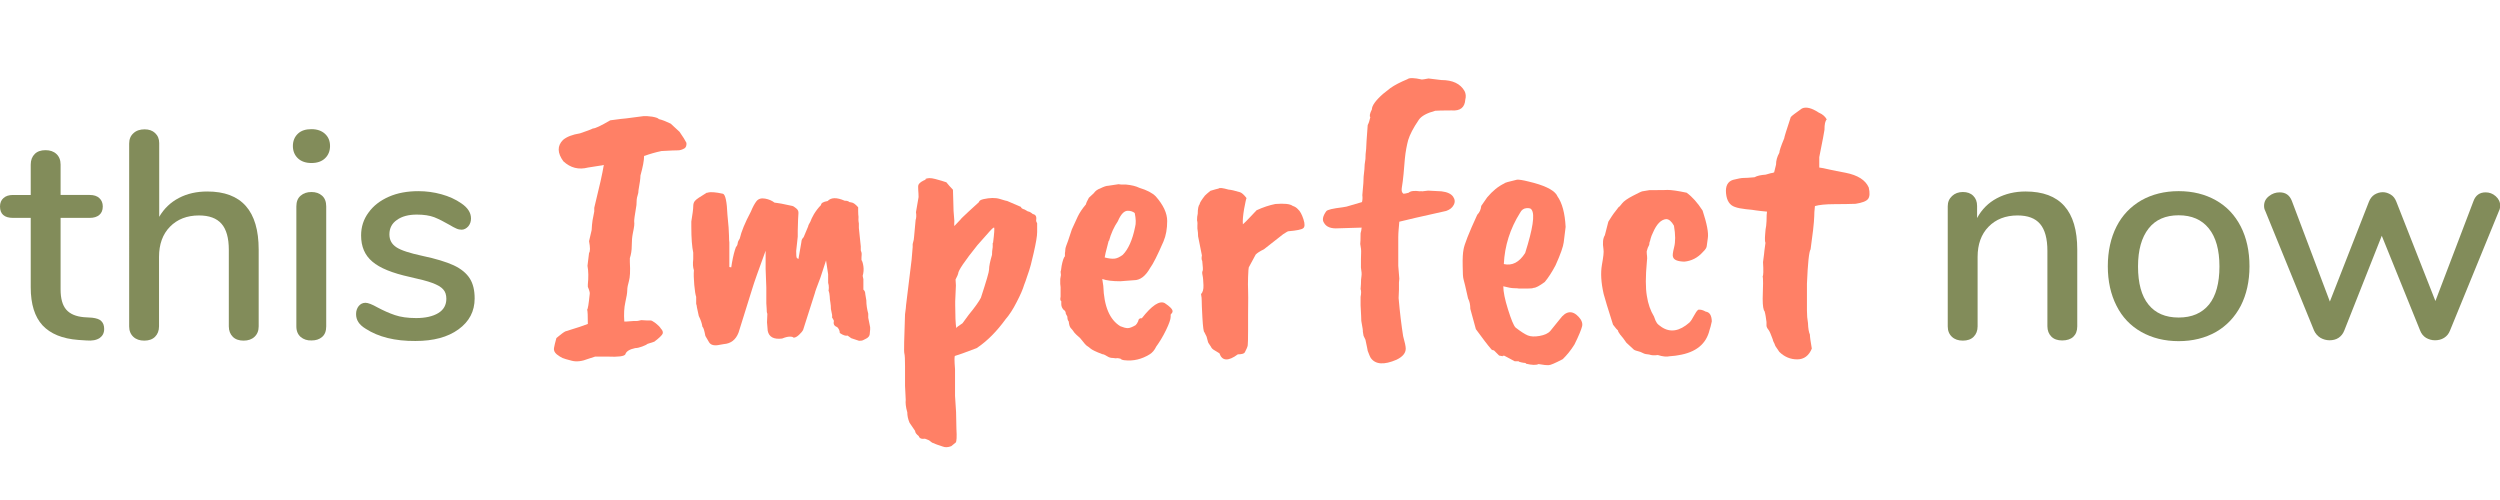 <?xml version="1.0" encoding="utf-8"?>
<!-- Generator: Adobe Illustrator 23.0.2, SVG Export Plug-In . SVG Version: 6.00 Build 0)  -->
<svg version="1.1" id="Layer_1" xmlns="http://www.w3.org/2000/svg" xmlns:xlink="http://www.w3.org/1999/xlink" x="0px" y="0px"
	 viewBox="0 0 144 28.8" style="enable-background:new 0 0 144 28.8;" xml:space="preserve">
<style type="text/css">
	.st0{fill:#828C5A;}
	.st1{fill:#FF8066;}
</style>
<g>
	<path class="st0" d="M5.84,18.5C5.95,18.61,6,18.76,6,18.95c0,0.23-0.09,0.4-0.26,0.52c-0.18,0.12-0.43,0.17-0.77,0.14l-0.46-0.03
		c-0.92-0.07-1.6-0.35-2.06-0.84C2,18.25,1.77,17.52,1.77,16.55v-4H0.75c-0.5,0-0.75-0.22-0.75-0.66c0-0.2,0.07-0.37,0.2-0.48
		c0.13-0.12,0.31-0.18,0.55-0.18h1.02V9.48c0-0.26,0.08-0.46,0.23-0.61s0.36-0.22,0.62-0.22c0.26,0,0.47,0.07,0.63,0.22
		c0.16,0.15,0.24,0.35,0.24,0.61v1.75h1.68c0.24,0,0.42,0.06,0.55,0.18c0.13,0.12,0.2,0.28,0.2,0.48c0,0.22-0.07,0.38-0.2,0.49
		c-0.13,0.11-0.31,0.17-0.55,0.17H3.49v4.12c0,0.53,0.11,0.92,0.33,1.17c0.22,0.25,0.56,0.39,1.01,0.43l0.48,0.03
		C5.56,18.33,5.74,18.39,5.84,18.5z"/>
	<path class="st0" d="M14.9,14.38v4.42c0,0.25-0.08,0.45-0.24,0.6c-0.16,0.15-0.37,0.22-0.63,0.22c-0.26,0-0.47-0.07-0.62-0.22
		c-0.15-0.15-0.23-0.35-0.23-0.6v-4.41c0-0.68-0.14-1.18-0.42-1.5c-0.28-0.32-0.71-0.48-1.3-0.48c-0.69,0-1.25,0.22-1.67,0.65
		c-0.42,0.43-0.63,1.01-0.63,1.74v4c0,0.25-0.08,0.45-0.23,0.6c-0.15,0.15-0.36,0.22-0.62,0.22c-0.26,0-0.47-0.07-0.63-0.22
		c-0.16-0.15-0.24-0.35-0.24-0.6V8.27c0-0.25,0.08-0.45,0.25-0.6c0.16-0.15,0.38-0.22,0.64-0.22c0.25,0,0.45,0.07,0.6,0.21
		C9.09,7.81,9.17,8,9.17,8.24v4.25c0.28-0.48,0.66-0.84,1.14-1.09c0.48-0.25,1.02-0.37,1.63-0.37C13.91,11.03,14.9,12.14,14.9,14.38
		z"/>
	<path class="st0" d="M17.16,9.12c-0.19-0.18-0.29-0.42-0.29-0.71c0-0.29,0.1-0.53,0.29-0.71c0.19-0.18,0.45-0.26,0.78-0.26
		c0.32,0,0.58,0.09,0.77,0.26c0.2,0.18,0.3,0.41,0.3,0.71c0,0.29-0.1,0.53-0.29,0.71c-0.19,0.18-0.45,0.27-0.78,0.27
		C17.62,9.39,17.35,9.3,17.16,9.12z M17.32,19.41c-0.16-0.14-0.25-0.34-0.25-0.61v-6.91c0-0.27,0.08-0.48,0.25-0.62
		c0.16-0.14,0.37-0.21,0.62-0.21c0.25,0,0.45,0.07,0.61,0.21c0.16,0.14,0.24,0.35,0.24,0.62v6.91c0,0.27-0.08,0.48-0.24,0.61
		c-0.16,0.14-0.36,0.2-0.61,0.2C17.7,19.62,17.49,19.55,17.32,19.41z"/>
	<path class="st0" d="M21.07,18.94c-0.2-0.12-0.35-0.26-0.43-0.39c-0.09-0.14-0.13-0.29-0.13-0.46c0-0.18,0.05-0.33,0.15-0.46
		c0.1-0.12,0.23-0.19,0.39-0.19c0.15,0,0.38,0.09,0.7,0.27c0.34,0.18,0.67,0.33,1,0.44c0.32,0.11,0.73,0.17,1.22,0.17
		c0.54,0,0.97-0.1,1.28-0.29c0.31-0.19,0.46-0.47,0.46-0.82c0-0.23-0.06-0.41-0.18-0.54c-0.12-0.14-0.33-0.26-0.62-0.37
		c-0.29-0.11-0.73-0.22-1.31-0.35c-1-0.22-1.72-0.51-2.15-0.88c-0.44-0.37-0.65-0.87-0.65-1.51c0-0.49,0.14-0.93,0.43-1.32
		c0.28-0.39,0.67-0.69,1.17-0.91c0.5-0.22,1.07-0.32,1.7-0.32c0.45,0,0.9,0.06,1.33,0.18c0.43,0.12,0.81,0.29,1.14,0.52
		c0.37,0.25,0.56,0.54,0.56,0.87c0,0.18-0.05,0.33-0.16,0.46c-0.11,0.12-0.24,0.19-0.38,0.19c-0.1,0-0.2-0.02-0.31-0.07
		c-0.1-0.04-0.24-0.12-0.41-0.22c-0.31-0.18-0.59-0.32-0.86-0.43c-0.27-0.1-0.6-0.15-1-0.15c-0.48,0-0.86,0.1-1.15,0.31
		c-0.29,0.2-0.43,0.48-0.43,0.83c0,0.32,0.13,0.56,0.4,0.74c0.27,0.18,0.77,0.34,1.51,0.5c0.76,0.16,1.35,0.34,1.79,0.54
		c0.43,0.2,0.74,0.46,0.93,0.76c0.19,0.3,0.28,0.68,0.28,1.15c0,0.74-0.31,1.33-0.93,1.78c-0.62,0.45-1.44,0.67-2.48,0.67
		C22.75,19.65,21.8,19.41,21.07,18.94z"/>
	<path class="st1" d="M39.4,8.56c-0.11,0.06-0.23,0.1-0.35,0.1c-0.12,0-0.44,0.01-0.95,0.04c-0.33,0.07-0.65,0.16-0.98,0.28h-0.02
		c0,0.26-0.07,0.63-0.21,1.13c0,0.17-0.04,0.45-0.11,0.83c0,0.11-0.02,0.23-0.06,0.34c-0.04,0.11-0.06,0.29-0.06,0.53
		c-0.1,0.58-0.14,0.9-0.13,0.96c0.01,0.06,0.01,0.13,0,0.23c-0.01,0.1-0.04,0.25-0.08,0.45c-0.04,0.2-0.06,0.43-0.06,0.7
		c0,0.27-0.04,0.51-0.11,0.72v0.23c0.03,0.51,0.01,0.87-0.05,1.08c-0.06,0.21-0.1,0.39-0.1,0.54c0,0.15-0.04,0.38-0.11,0.69
		c-0.07,0.31-0.09,0.68-0.06,1.11h0.13c0.35-0.03,0.54-0.04,0.56-0.03c0.02,0.01,0.12-0.01,0.29-0.05l0.34,0.02h0.21
		c0.04,0,0.13,0.05,0.28,0.16c0.14,0.11,0.24,0.21,0.3,0.31c0.1,0.1,0.13,0.2,0.1,0.29c-0.04,0.09-0.19,0.24-0.48,0.46l-0.4,0.13
		c-0.04,0.04-0.14,0.09-0.3,0.15c-0.16,0.06-0.29,0.09-0.4,0.09c-0.33,0.07-0.52,0.19-0.57,0.36c-0.06,0.11-0.4,0.16-1.02,0.13
		h-0.72l-0.4,0.13c-0.35,0.14-0.67,0.18-0.94,0.11c-0.27-0.07-0.45-0.12-0.54-0.16c-0.09-0.04-0.2-0.11-0.33-0.21
		c-0.13-0.11-0.18-0.23-0.16-0.36c0.02-0.13,0.07-0.33,0.14-0.58c0.24-0.2,0.41-0.33,0.51-0.38c0.68-0.21,1.11-0.35,1.3-0.43
		c0-0.47-0.01-0.74-0.04-0.83c0.04-0.01,0.09-0.32,0.15-0.91c0.01-0.06-0.02-0.19-0.11-0.4v-0.13c0.04-0.4,0.04-0.76-0.02-1.08
		c0-0.01,0.03-0.26,0.09-0.74c0.07-0.09,0.07-0.31,0-0.68c0.06-0.27,0.11-0.48,0.15-0.64l0.02-0.3c0-0.09,0.04-0.34,0.13-0.77v-0.21
		l0.04-0.17c0.26-1.05,0.43-1.81,0.51-2.3c-0.11,0.03-0.18,0.04-0.21,0.04l-0.7,0.11c-0.54,0.14-1.01,0.02-1.42-0.36
		c-0.35-0.48-0.36-0.89-0.02-1.23c0.21-0.18,0.54-0.31,0.98-0.38c0.38-0.13,0.63-0.22,0.74-0.28c0.14,0,0.47-0.16,1-0.47
		c0.52-0.07,0.83-0.11,0.91-0.11l1-0.13c0.13-0.01,0.3,0,0.51,0.03c0.21,0.04,0.34,0.08,0.38,0.14c0.18,0.04,0.41,0.13,0.68,0.26
		l0.51,0.47c0.2,0.28,0.33,0.5,0.4,0.64C39.55,8.38,39.52,8.5,39.4,8.56z"/>
	<path class="st1" d="M40.71,11.1h0.04c0.18-0.06,0.48-0.03,0.89,0.06c0.14,0.04,0.23,0.45,0.26,1.21c0.06,0.58,0.09,0.98,0.09,1.2
		c0,0.22,0.01,0.35,0.02,0.39v1.42l0.11,0.02c0-0.01,0.01-0.1,0.04-0.26c0.07-0.4,0.15-0.7,0.23-0.91c0.06-0.06,0.09-0.13,0.1-0.21
		c0.01-0.09,0.05-0.18,0.12-0.28c0.09-0.4,0.3-0.91,0.64-1.55c0.11-0.27,0.22-0.47,0.33-0.61c0.11-0.13,0.27-0.18,0.49-0.14
		c0.22,0.04,0.4,0.12,0.54,0.23c0.11,0.01,0.25,0.04,0.4,0.06l0.62,0.13c0.06,0.01,0.13,0.06,0.23,0.14
		c0.1,0.08,0.14,0.17,0.13,0.29c-0.01,0.11-0.03,0.45-0.04,1v0.34l-0.09,0.83c0,0.23,0.01,0.36,0.04,0.4l0.09,0.06l0.17-0.98
		c0-0.1,0.04-0.19,0.13-0.28l0.26-0.62c0-0.04,0.04-0.13,0.13-0.28c0.03-0.1,0.1-0.24,0.2-0.42c0.11-0.18,0.24-0.36,0.41-0.53
		c0-0.11,0.13-0.19,0.38-0.23c0.2-0.21,0.52-0.22,0.98-0.02c0.09,0,0.16,0.01,0.23,0.04c0,0.03,0.05,0.05,0.16,0.06
		c0.11,0.01,0.24,0.11,0.39,0.28v0.23c0,0.14,0.01,0.25,0.02,0.32c-0.01,0.1-0.01,0.23,0.02,0.38v0.26
		c0.01,0.11,0.05,0.47,0.11,1.06v0.23c0.04,0.09,0.06,0.17,0.05,0.27c-0.01,0.09-0.01,0.19-0.01,0.29c0.04,0.04,0.08,0.16,0.11,0.35
		c0.03,0.19,0.01,0.38-0.04,0.56l0.04,0.19v0.6c0.07,0.06,0.11,0.14,0.11,0.26l0.06,0.36c0,0.26,0.04,0.51,0.11,0.77v0.23l0.11,0.55
		v0.13l-0.02,0.21c0,0.16-0.09,0.27-0.26,0.34c-0.03,0.01-0.07,0.04-0.12,0.06c-0.05,0.03-0.13,0.04-0.24,0.04l-0.45-0.15
		l-0.21-0.15c-0.11,0.03-0.26-0.02-0.45-0.15c0-0.13-0.05-0.24-0.15-0.34c-0.17-0.06-0.23-0.17-0.19-0.34
		c0.01-0.01-0.02-0.09-0.11-0.23c0.03-0.03,0.01-0.18-0.06-0.47c0-0.13-0.01-0.25-0.03-0.37c-0.02-0.12-0.04-0.24-0.04-0.37
		c-0.01-0.13-0.03-0.24-0.07-0.34c0.01,0,0.02-0.05,0.02-0.15c0-0.1-0.01-0.19-0.04-0.28v-0.49L47.58,15l-0.32,0.98
		c-0.21,0.55-0.32,0.85-0.32,0.89l-0.68,2.13c-0.04,0.08-0.12,0.18-0.24,0.29s-0.22,0.16-0.31,0.16c-0.03-0.04-0.1-0.06-0.22-0.06
		s-0.27,0.04-0.44,0.11c-0.48,0.06-0.76-0.09-0.83-0.45l-0.04-0.49l0.02-0.49c-0.03-0.04-0.04-0.14-0.04-0.3l-0.02-0.3v-0.91
		l-0.04-1.08v-1.04c-0.41,1.12-0.67,1.85-0.77,2.19l-0.79,2.53c-0.16,0.41-0.44,0.63-0.85,0.66l-0.23,0.04
		c-0.31,0.07-0.52,0.02-0.62-0.15l-0.21-0.36c-0.06-0.31-0.11-0.49-0.17-0.53c-0.03-0.2-0.1-0.4-0.21-0.62l-0.11-0.51
		c0-0.04-0.01-0.11-0.04-0.19V17.1c-0.04-0.11-0.08-0.34-0.11-0.69c-0.03-0.35-0.04-0.63-0.02-0.84c-0.06-0.17-0.07-0.38-0.04-0.64
		v-0.38c-0.07-0.33-0.11-0.82-0.11-1.49v-0.3c0.07-0.43,0.11-0.71,0.11-0.86s0.03-0.26,0.11-0.34C40.1,11.48,40.33,11.33,40.71,11.1
		z"/>
	<path class="st1" d="M52.65,13.65l0.09-0.98c0.04-0.11,0.05-0.26,0.02-0.45l0.15-0.87c0-0.13-0.01-0.27-0.02-0.41
		c-0.01-0.15-0.01-0.25,0.02-0.31c0.06-0.11,0.21-0.21,0.45-0.3h-0.09c0.14-0.09,0.34-0.09,0.6-0.02c0.26,0.07,0.47,0.13,0.64,0.19
		c0.1,0.13,0.23,0.27,0.38,0.43l0.02,0.68c0,0.35,0.02,0.72,0.06,1.11c-0.01,0.16-0.01,0.26,0,0.3l0.36-0.38
		c0.01-0.03,0.17-0.18,0.48-0.47c0.3-0.28,0.5-0.46,0.58-0.53c0-0.07,0.09-0.13,0.26-0.17c0.37-0.08,0.68-0.09,0.94-0.01
		c0.26,0.08,0.4,0.12,0.43,0.12l0.79,0.34c0,0.06,0.07,0.11,0.21,0.15l0.19,0.11c0.07,0,0.16,0.05,0.28,0.15
		c0.17,0.03,0.23,0.15,0.19,0.36c0,0.06,0.02,0.11,0.06,0.17v0.51c0,0.23-0.07,0.63-0.2,1.2c-0.13,0.57-0.22,0.91-0.26,1.01
		c-0.04,0.1-0.08,0.23-0.13,0.38c-0.05,0.16-0.1,0.3-0.16,0.45c-0.07,0.24-0.21,0.57-0.43,0.99c-0.21,0.42-0.43,0.75-0.64,0.99
		c-0.5,0.69-1.05,1.25-1.66,1.66c-0.67,0.26-1.08,0.4-1.25,0.45c-0.04,0-0.04,0.26,0,0.77v1.53l0.06,0.94l0.02,0.96
		c0.03,0.47,0.01,0.73-0.04,0.79l-0.26,0.21c-0.18,0.07-0.35,0.08-0.49,0.02c-0.28-0.09-0.45-0.15-0.51-0.19
		c-0.06,0-0.15-0.06-0.28-0.17l-0.23-0.09c-0.2,0.03-0.32-0.02-0.36-0.15c-0.14-0.11-0.21-0.21-0.21-0.3l-0.32-0.47
		c-0.09-0.21-0.13-0.41-0.13-0.6c-0.09-0.31-0.11-0.55-0.09-0.72l-0.04-0.81v-1.13c0-0.38-0.01-0.63-0.04-0.74
		c-0.03-0.09-0.01-0.84,0.04-2.25c0.04-0.28,0.06-0.46,0.06-0.53l0.32-2.62l0.06-0.72v-0.17C52.63,13.86,52.65,13.73,52.65,13.65z
		 M57.2,13.99c0.07-0.55,0.09-0.85,0.06-0.89c-0.07,0.03-0.16,0.11-0.26,0.23l-0.7,0.79c-0.74,0.92-1.11,1.47-1.11,1.64
		c0,0.03-0.05,0.14-0.15,0.34l0.02,0.34l-0.04,0.91v0.23c0,0.61,0.02,1.05,0.06,1.32c0.01-0.04,0.13-0.13,0.36-0.28l0.36-0.49
		c0.37-0.45,0.6-0.78,0.7-0.98c0.31-0.95,0.47-1.49,0.47-1.62c0-0.2,0.06-0.48,0.17-0.85c0-0.13,0.01-0.28,0.04-0.45V13.99z"/>
	<path class="st1" d="M65.32,16.14l-0.79,0.06c-0.44,0-0.79-0.04-1.04-0.13l0.06,0.4c0.04,1.18,0.37,1.95,0.98,2.32
		c0.17,0.07,0.31,0.11,0.43,0.11c0.11,0,0.26-0.06,0.45-0.17c0.06-0.06,0.11-0.13,0.15-0.23c0.01-0.13,0.09-0.18,0.21-0.17
		c0.58-0.74,1.02-1.03,1.32-0.87c0.3,0.2,0.45,0.35,0.45,0.47c0,0.06-0.04,0.12-0.11,0.19v0.13c0,0.14-0.09,0.4-0.27,0.77
		c-0.18,0.37-0.37,0.68-0.56,0.94c-0.1,0.21-0.23,0.36-0.38,0.45c-0.45,0.28-0.94,0.4-1.45,0.34c-0.11-0.01-0.19-0.04-0.23-0.09
		c-0.11-0.03-0.2-0.04-0.26-0.02l-0.17-0.02c-0.13,0-0.23-0.03-0.32-0.09c-0.14-0.09-0.24-0.13-0.3-0.13
		c-0.37-0.14-0.59-0.25-0.67-0.32c-0.08-0.07-0.15-0.12-0.2-0.15c-0.06-0.03-0.19-0.18-0.4-0.45c-0.18-0.16-0.29-0.26-0.32-0.3
		c-0.09-0.13-0.16-0.22-0.22-0.28c-0.06-0.06-0.1-0.18-0.12-0.38c-0.06-0.07-0.08-0.16-0.08-0.28l-0.09-0.17
		c0-0.1-0.04-0.18-0.13-0.23c-0.08-0.09-0.13-0.19-0.13-0.32v-0.17c-0.06-0.03-0.07-0.11-0.04-0.26v-0.55l-0.02-0.19v-0.15
		c-0.01-0.06,0-0.18,0.04-0.36l-0.02-0.19c0.01-0.01,0.04-0.13,0.06-0.34c0.06-0.3,0.12-0.48,0.19-0.55v-0.19
		c0.01-0.04,0.02-0.1,0.02-0.17c0-0.07,0.02-0.15,0.05-0.23c0.04-0.09,0.15-0.4,0.33-0.96l0.34-0.74c0.1-0.21,0.26-0.45,0.47-0.7
		c0.01-0.07,0.07-0.2,0.17-0.38L63,11.13c0.09-0.13,0.21-0.22,0.38-0.28c0.2-0.1,0.35-0.15,0.45-0.15l0.6-0.09
		c0.07,0.01,0.12,0.02,0.15,0.02h0.28c0.31,0.03,0.57,0.09,0.77,0.19c0.43,0.13,0.74,0.29,0.94,0.49c0.44,0.5,0.66,0.97,0.66,1.42
		c0,0.45-0.07,0.84-0.21,1.17c-0.35,0.81-0.61,1.32-0.77,1.53C65.98,15.91,65.67,16.14,65.32,16.14z M65.38,13.08
		c0.06-0.21,0.05-0.48-0.02-0.81c-0.1-0.08-0.23-0.13-0.4-0.13c-0.21,0-0.4,0.2-0.57,0.6c-0.23,0.34-0.4,0.72-0.51,1.13h-0.02
		c-0.16,0.6-0.23,0.91-0.23,0.96c0.23,0.06,0.41,0.08,0.55,0.07c0.14-0.01,0.3-0.08,0.49-0.22C64.98,14.37,65.23,13.83,65.38,13.08z
		"/>
	<path class="st1" d="M69.01,13.61c0-0.13-0.01-0.28-0.04-0.45v-0.15c0.01-0.1,0.01-0.21-0.02-0.32c0-0.14,0.01-0.27,0.04-0.38
		c0-0.28,0.04-0.47,0.11-0.55c0-0.07,0.1-0.23,0.3-0.49c0.06-0.06,0.16-0.15,0.32-0.28c0.23-0.07,0.38-0.11,0.47-0.13
		c0.06-0.06,0.25-0.03,0.57,0.06c0.14,0.01,0.36,0.06,0.66,0.15c0.1,0.03,0.23,0.14,0.38,0.34c-0.03,0.06-0.07,0.27-0.14,0.63
		c-0.06,0.36-0.09,0.66-0.07,0.88c0.09-0.07,0.23-0.22,0.45-0.45c0.21-0.23,0.33-0.35,0.34-0.36c0.37-0.17,0.73-0.29,1.08-0.36
		c0.51-0.04,0.84-0.01,1,0.11c0.13,0.04,0.23,0.11,0.3,0.19c0.13,0.11,0.23,0.31,0.32,0.58c0.09,0.28,0.08,0.45-0.02,0.52
		c-0.09,0.07-0.37,0.13-0.85,0.17c-0.03,0-0.13,0.06-0.3,0.17l-1.11,0.87c-0.23,0.11-0.38,0.21-0.47,0.3l-0.4,0.74
		c-0.01,0.03-0.03,0.21-0.04,0.55s-0.01,0.58,0,0.73c0.01,0.15,0.01,0.63,0,1.44v0.91c0,0.5-0.01,0.78-0.02,0.86
		c-0.01,0.08-0.07,0.22-0.17,0.41c-0.04,0.07-0.18,0.11-0.4,0.11c-0.55,0.41-0.91,0.39-1.06-0.06l-0.28-0.17
		c-0.11-0.06-0.18-0.13-0.21-0.21c-0.11-0.16-0.17-0.25-0.17-0.28l-0.08-0.3l-0.13-0.26c-0.04-0.01-0.08-0.29-0.11-0.82
		c-0.03-0.53-0.04-0.86-0.04-0.98c0-0.12-0.01-0.25-0.04-0.39c0.1-0.1,0.15-0.27,0.14-0.51c-0.01-0.24-0.02-0.43-0.05-0.56
		c-0.03-0.13-0.03-0.22,0-0.26c0.03-0.04,0.02-0.23-0.02-0.58c-0.04-0.06-0.05-0.16-0.02-0.32L69.01,13.61z"/>
	<path class="st1" d="M78.5,19.1c0.01-0.01-0.01-0.22-0.09-0.62c0-0.09-0.01-0.38-0.04-0.89V17.1c0.04-0.2,0.04-0.35,0-0.45
		l0.02-0.28c0-0.2,0.01-0.35,0.03-0.46c0.02-0.11,0.01-0.27-0.03-0.5c0-0.38,0-0.66,0.01-0.82c0.01-0.16-0.01-0.34-0.05-0.54
		c0.01-0.06,0.02-0.26,0.02-0.62c0.03-0.09,0.05-0.19,0.06-0.32l-1.34,0.04c-0.43,0.03-0.7-0.08-0.83-0.32
		c-0.11-0.16-0.07-0.38,0.13-0.66c0.06-0.09,0.37-0.16,0.94-0.23l0.23-0.04l0.89-0.26c0.03-0.11,0.04-0.25,0.02-0.4l0.06-0.7
		c0-0.23,0.02-0.49,0.06-0.79c0-0.17,0.02-0.37,0.06-0.6c0-0.17,0.01-0.36,0.04-0.57c0-0.14,0.03-0.6,0.09-1.38
		c0.06-0.11,0.11-0.26,0.15-0.45c-0.06-0.06-0.03-0.21,0.09-0.45c0-0.21,0.21-0.51,0.64-0.89l0.43-0.34
		c0.24-0.17,0.57-0.34,0.98-0.51c0.11-0.09,0.39-0.08,0.83,0.02c0.04,0,0.17-0.02,0.38-0.06l0.74,0.09c0.65,0,1.1,0.21,1.34,0.64
		c0.07,0.14,0.09,0.31,0.04,0.49c-0.03,0.45-0.29,0.66-0.79,0.62c-0.5,0-0.81,0.01-0.94,0.02c-0.48,0.13-0.79,0.3-0.94,0.51
		c-0.33,0.48-0.53,0.88-0.62,1.18c-0.08,0.3-0.15,0.66-0.19,1.07c-0.06,0.74-0.1,1.17-0.12,1.29c-0.02,0.12-0.04,0.26-0.06,0.41
		c-0.02,0.16,0.01,0.26,0.1,0.32c0.06,0,0.16-0.02,0.3-0.06c0.1-0.1,0.32-0.13,0.66-0.08c0.04-0.01,0.07-0.02,0.07-0.01
		c0.01,0.01,0.02,0.01,0.05,0.01l0.34-0.04l0.77,0.04c0.34,0.04,0.56,0.15,0.67,0.31c0.11,0.16,0.12,0.32,0.03,0.48
		c-0.08,0.16-0.23,0.27-0.43,0.34c-1.47,0.33-2.37,0.53-2.7,0.62c-0.01,0.17-0.03,0.33-0.04,0.47c-0.01,0.14-0.02,0.28-0.02,0.43
		v1.64l0.06,0.74l-0.02,0.23v0.4l-0.02,0.49c0.07,0.82,0.16,1.55,0.26,2.19c0.1,0.35,0.15,0.6,0.15,0.72c0,0.26-0.18,0.47-0.53,0.64
		c-0.72,0.31-1.22,0.28-1.49-0.11c-0.01-0.03-0.03-0.06-0.05-0.1c-0.02-0.04-0.03-0.06-0.03-0.07l-0.09-0.23
		c0-0.01-0.04-0.23-0.13-0.64l-0.11-0.23L78.5,19.1z"/>
	<path class="st1" d="M86.56,20.52l-0.21-0.04l-0.3-0.3c-0.08,0-0.15-0.04-0.19-0.11c-0.16-0.18-0.44-0.55-0.85-1.11l-0.32-1.17
		c0-0.23-0.04-0.43-0.13-0.6c-0.14-0.64-0.23-1-0.26-1.1c-0.03-0.09-0.05-0.35-0.05-0.78c-0.01-0.43,0.01-0.74,0.05-0.94
		c0.04-0.27,0.3-0.94,0.79-2c0.13-0.13,0.21-0.3,0.23-0.51l0.34-0.49c0.31-0.37,0.64-0.64,1-0.81c0-0.03,0.24-0.1,0.72-0.21
		c0.1-0.01,0.33,0.02,0.68,0.11c0.85,0.2,1.38,0.45,1.59,0.74l0.06,0.11c0.27,0.38,0.43,0.97,0.47,1.76
		c-0.04,0.35-0.08,0.65-0.11,0.89c-0.03,0.24-0.18,0.68-0.47,1.32c-0.21,0.4-0.42,0.72-0.62,0.96c-0.31,0.23-0.52,0.34-0.64,0.34
		c-0.06,0.03-0.18,0.04-0.36,0.04h-0.49c-0.04-0.01-0.13-0.02-0.28-0.02c-0.14,0-0.35-0.04-0.62-0.11c0,0.31,0.09,0.76,0.27,1.33
		c0.18,0.57,0.32,0.93,0.44,1.05c0.3,0.23,0.53,0.38,0.7,0.45c0.17,0.07,0.4,0.08,0.68,0.03c0.28-0.05,0.49-0.14,0.62-0.29
		l0.55-0.68c0.35-0.48,0.72-0.52,1.08-0.13c0.17,0.18,0.24,0.37,0.2,0.54s-0.18,0.53-0.44,1.05c-0.21,0.34-0.44,0.62-0.68,0.85
		c-0.44,0.23-0.7,0.34-0.79,0.34c-0.13,0.01-0.33-0.01-0.6-0.06c-0.14,0.07-0.38,0.06-0.72-0.02c0-0.03-0.04-0.05-0.12-0.05
		c-0.08-0.01-0.18-0.03-0.31-0.07l0.04-0.02c-0.03,0-0.11,0-0.26,0l-0.6-0.32H86.56z M88.22,12.08c-0.03-0.07-0.12-0.1-0.29-0.09
		c-0.16,0.01-0.29,0.1-0.37,0.26c-0.58,0.92-0.89,1.91-0.94,2.96c0.48,0.11,0.89-0.1,1.23-0.64C88.29,13.18,88.42,12.35,88.22,12.08
		z"/>
	<path class="st1" d="M96.49,20.49l-0.32,0.03c-0.17,0.04-0.39,0.02-0.68-0.07c-0.2,0.03-0.36,0.02-0.5-0.03
		c-0.14-0.01-0.26-0.03-0.35-0.08c-0.09-0.05-0.19-0.09-0.32-0.12c-0.13-0.03-0.21-0.07-0.24-0.11l-0.4-0.37
		c-0.13-0.19-0.25-0.35-0.36-0.47c-0.09-0.12-0.13-0.2-0.12-0.23c-0.05-0.04-0.15-0.15-0.29-0.34c-0.29-0.91-0.47-1.5-0.54-1.77
		c-0.15-0.66-0.18-1.21-0.1-1.67c0.08-0.45,0.12-0.75,0.09-0.9c-0.06-0.37-0.03-0.64,0.08-0.81l0.2-0.78l0.21-0.33
		c0-0.01,0.13-0.19,0.39-0.52c0.03,0,0.09-0.07,0.19-0.2c0.1-0.13,0.31-0.28,0.62-0.44c0.31-0.16,0.49-0.25,0.55-0.26l0.42-0.07
		c0.01,0,0.16,0,0.43,0c0.27,0,0.47,0,0.6-0.01c0.22,0,0.58,0.05,1.1,0.16c0.33,0.24,0.63,0.58,0.92,1.03
		c0.25,0.76,0.35,1.29,0.3,1.59l-0.06,0.44c0,0.09-0.07,0.21-0.22,0.35c-0.3,0.34-0.66,0.52-1.07,0.56c-0.39-0.01-0.6-0.1-0.65-0.26
		c-0.04-0.07-0.02-0.26,0.06-0.57c0.08-0.31,0.08-0.72-0.01-1.24c-0.14-0.25-0.29-0.38-0.45-0.38c-0.3,0.03-0.55,0.29-0.76,0.78
		c-0.06,0.13-0.11,0.24-0.13,0.33c-0.02,0.09-0.04,0.17-0.07,0.24C95,14.06,94.99,14.1,95,14.09c-0.07,0.12-0.12,0.25-0.15,0.39
		c0,0.11,0.01,0.2,0.02,0.27c0.01,0.07,0.01,0.18-0.01,0.32c-0.08,0.86-0.08,1.52,0,1.98c0.07,0.46,0.21,0.85,0.41,1.18
		c0.06,0.19,0.12,0.31,0.17,0.38c0.05,0.07,0.14,0.14,0.27,0.23c0.5,0.33,1.03,0.24,1.6-0.26c0.09-0.09,0.17-0.22,0.26-0.39
		c0.09-0.17,0.17-0.29,0.25-0.35c0.13-0.02,0.27,0.02,0.43,0.11c0.22,0.03,0.34,0.21,0.35,0.56c-0.05,0.23-0.09,0.4-0.13,0.5
		c-0.19,0.8-0.78,1.29-1.79,1.45L96.49,20.49z"/>
	<path class="st1" d="M101.76,12.38l0.02-0.19c-0.3-0.03-0.51-0.05-0.63-0.07c-0.12-0.02-0.32-0.05-0.58-0.07
		c-0.27-0.03-0.48-0.07-0.64-0.13c-0.3-0.1-0.47-0.36-0.51-0.78c-0.04-0.42,0.09-0.68,0.4-0.78c0.28-0.07,0.48-0.11,0.6-0.11
		c0.11,0,0.33-0.01,0.64-0.04c0.16-0.09,0.37-0.13,0.64-0.15l0.32-0.09c0,0.01,0.06,0,0.17-0.04l0.11-0.45
		c0-0.23,0.06-0.45,0.19-0.68c0-0.1,0.09-0.38,0.28-0.83c0-0.06,0.13-0.47,0.38-1.23c0.06-0.07,0.27-0.23,0.64-0.49
		c0.23-0.11,0.55-0.04,0.96,0.23c0.23,0.1,0.38,0.23,0.47,0.4c-0.09,0.09-0.13,0.28-0.13,0.6c-0.01,0.1-0.11,0.62-0.3,1.57v0.6
		c0.11,0.01,0.3,0.05,0.56,0.11c0.26,0.06,0.58,0.12,0.95,0.19c0.71,0.14,1.15,0.42,1.34,0.85c0.07,0.31,0.06,0.53-0.04,0.66
		c-0.1,0.13-0.34,0.22-0.72,0.28c-0.31,0.01-0.72,0.02-1.22,0.02c-0.5,0-0.88,0.04-1.12,0.11c-0.03,0.26-0.04,0.45-0.04,0.6
		l-0.02,0.32c0,0.1-0.06,0.62-0.19,1.57c-0.09,0.13-0.16,0.79-0.21,1.98v1.55c0,0.26,0.02,0.5,0.06,0.72
		c0.01,0.31,0.05,0.53,0.11,0.66c0,0.13,0.04,0.4,0.11,0.81c-0.17,0.41-0.45,0.62-0.84,0.62c-0.39,0-0.73-0.14-1.03-0.43l-0.23-0.34
		c-0.04-0.11-0.07-0.19-0.1-0.23c-0.02-0.04-0.04-0.09-0.05-0.15c-0.1-0.28-0.18-0.46-0.23-0.53c-0.09-0.11-0.13-0.2-0.13-0.26
		s0-0.13,0-0.21c-0.03-0.24-0.06-0.45-0.11-0.62c-0.07-0.07-0.11-0.31-0.11-0.72c0.03-0.75,0.03-1.18,0-1.3
		c0.04-0.04,0.05-0.31,0.02-0.81l0.06-0.47c0-0.06,0.03-0.27,0.08-0.64c-0.03-0.06-0.04-0.21-0.02-0.46
		c0.01-0.25,0.04-0.42,0.06-0.52C101.75,12.85,101.76,12.64,101.76,12.38z"/>
	<path class="st0" d="M119.65,14.38v4.42c0,0.26-0.08,0.46-0.23,0.6c-0.15,0.14-0.37,0.21-0.64,0.21c-0.26,0-0.47-0.07-0.62-0.22
		c-0.15-0.15-0.23-0.35-0.23-0.6v-4.34c0-0.7-0.14-1.22-0.42-1.55c-0.28-0.33-0.71-0.49-1.3-0.49c-0.69,0-1.25,0.22-1.67,0.65
		c-0.42,0.43-0.63,1.01-0.63,1.74v4c0,0.25-0.08,0.45-0.23,0.6c-0.15,0.15-0.36,0.22-0.62,0.22c-0.26,0-0.47-0.07-0.63-0.22
		c-0.16-0.15-0.24-0.35-0.24-0.6v-6.92c0-0.24,0.08-0.43,0.25-0.59c0.16-0.15,0.37-0.23,0.62-0.23c0.25,0,0.45,0.07,0.6,0.22
		c0.15,0.15,0.22,0.34,0.22,0.58v0.7c0.27-0.5,0.65-0.88,1.14-1.14c0.49-0.26,1.04-0.39,1.65-0.39
		C118.66,11.03,119.65,12.14,119.65,14.38z"/>
	<path class="st0" d="M123.34,19.12c-0.62-0.35-1.1-0.85-1.43-1.51c-0.33-0.65-0.5-1.41-0.5-2.27c0-0.87,0.17-1.64,0.5-2.29
		s0.81-1.15,1.43-1.51c0.62-0.35,1.34-0.53,2.15-0.53c0.82,0,1.53,0.18,2.15,0.53c0.62,0.35,1.09,0.85,1.43,1.51
		c0.33,0.65,0.5,1.41,0.5,2.29c0,0.86-0.17,1.62-0.5,2.27c-0.34,0.65-0.81,1.15-1.43,1.51c-0.62,0.35-1.34,0.53-2.15,0.53
		C124.68,19.65,123.96,19.47,123.34,19.12z M127.24,17.54c0.4-0.5,0.6-1.23,0.6-2.19c0-0.95-0.2-1.68-0.61-2.19
		s-0.99-0.76-1.74-0.76c-0.75,0-1.33,0.25-1.73,0.76s-0.61,1.23-0.61,2.19c0,0.96,0.2,1.7,0.6,2.19c0.4,0.5,0.98,0.75,1.74,0.75
		C126.25,18.29,126.83,18.04,127.24,17.54z"/>
	<path class="st0" d="M143.17,11.08c0.22,0,0.41,0.07,0.58,0.22c0.17,0.15,0.26,0.33,0.26,0.54c0,0.11-0.02,0.22-0.07,0.31
		l-2.82,6.89c-0.07,0.18-0.18,0.32-0.34,0.42c-0.16,0.1-0.33,0.14-0.53,0.14c-0.18,0-0.35-0.05-0.51-0.14
		c-0.16-0.1-0.27-0.24-0.34-0.42l-2.21-5.46l-2.16,5.46c-0.07,0.18-0.18,0.32-0.33,0.42c-0.15,0.1-0.33,0.14-0.52,0.14
		c-0.18,0-0.36-0.05-0.52-0.14c-0.16-0.1-0.29-0.24-0.37-0.42l-2.81-6.89c-0.05-0.09-0.07-0.19-0.07-0.29
		c0-0.23,0.09-0.41,0.28-0.56c0.19-0.15,0.39-0.22,0.62-0.22c0.34,0,0.57,0.16,0.7,0.49l2.19,5.8l2.25-5.75
		c0.07-0.18,0.18-0.32,0.32-0.41c0.15-0.09,0.31-0.14,0.48-0.14c0.16,0,0.31,0.05,0.46,0.14c0.15,0.09,0.25,0.23,0.32,0.41
		l2.25,5.72l2.19-5.75C142.59,11.25,142.83,11.08,143.17,11.08z"/>
</g>
</svg>
